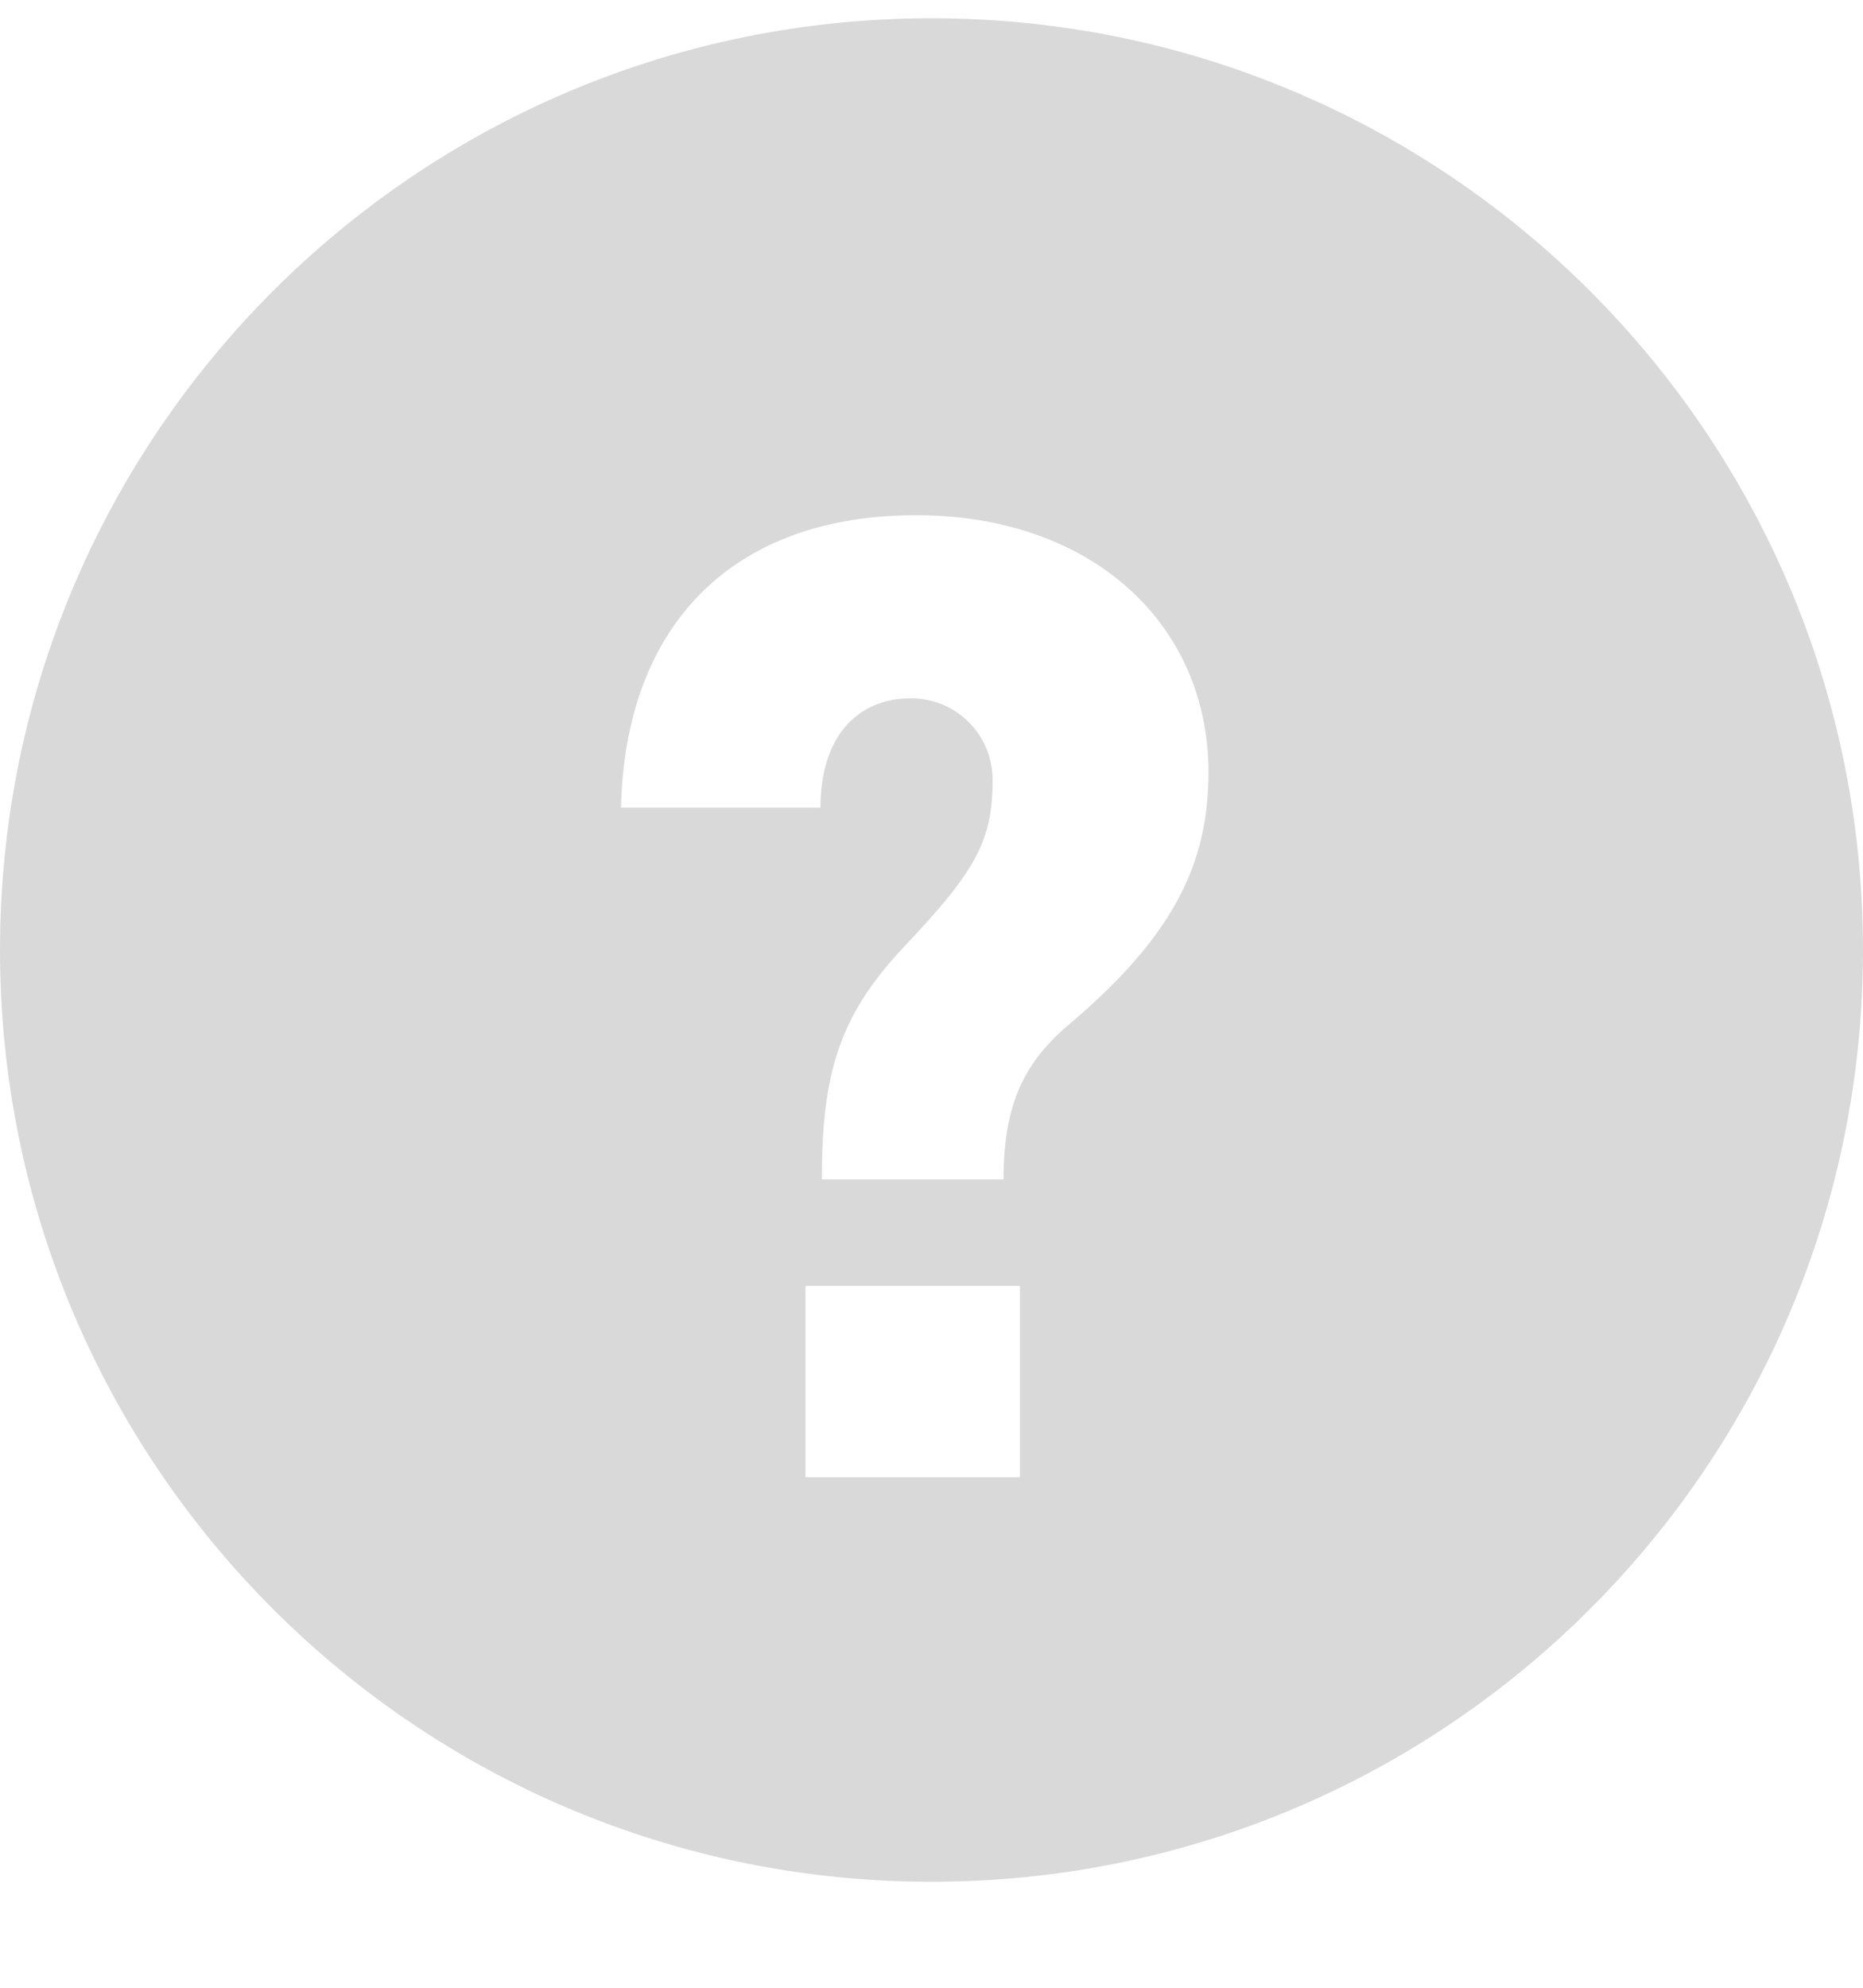 <?xml version="1.0" encoding="UTF-8" standalone="no"?>
<svg width="15px" height="16px" viewBox="0 0 15 16" version="1.1" xmlns="http://www.w3.org/2000/svg" xmlns:xlink="http://www.w3.org/1999/xlink">
    <!-- Generator: sketchtool 3.6.1 (26313) - http://www.bohemiancoding.com/sketch -->
    <title>question_ic</title>
    <desc>Created with sketchtool.</desc>
    <defs></defs>
    <g id="13.x-Widget" stroke="none" stroke-width="1" fill="none" fill-rule="evenodd" opacity="0.2">
        <g id="13.1.2-Widgets-Oldschool-Desktop" transform="translate(-1224, -806)" fill="#414141">
            <g id="OLDSCHOOL-Widget" transform="translate(889, 796)">
                <g id="question_ic" transform="translate(335, 10.147)">
                    <path d="M7.5,15 C11.642,15 15,11.642 15,7.5 C15,3.358 11.642,0 7.5,0 C3.358,0 0,3.358 0,7.5 C0,11.642 3.358,15 7.5,15 Z M8.564,8.136 C9.433,7.41 9.73,6.827 9.73,6.068 C9.73,4.88 8.795,4 7.376,4 C5.891,4 5.033,4.891 5,6.354 L6.606,6.354 C6.606,5.771 6.914,5.474 7.332,5.474 C7.706,5.474 7.992,5.771 7.992,6.134 C7.992,6.629 7.849,6.871 7.277,7.476 C6.76,8.026 6.617,8.488 6.617,9.346 L8.08,9.346 C8.08,8.763 8.234,8.433 8.564,8.136 Z M6.485,11.744 L8.212,11.744 L8.212,10.204 L6.485,10.204 L6.485,11.744 Z"></path>
                </g>
            </g>
        </g>
    </g>
</svg>